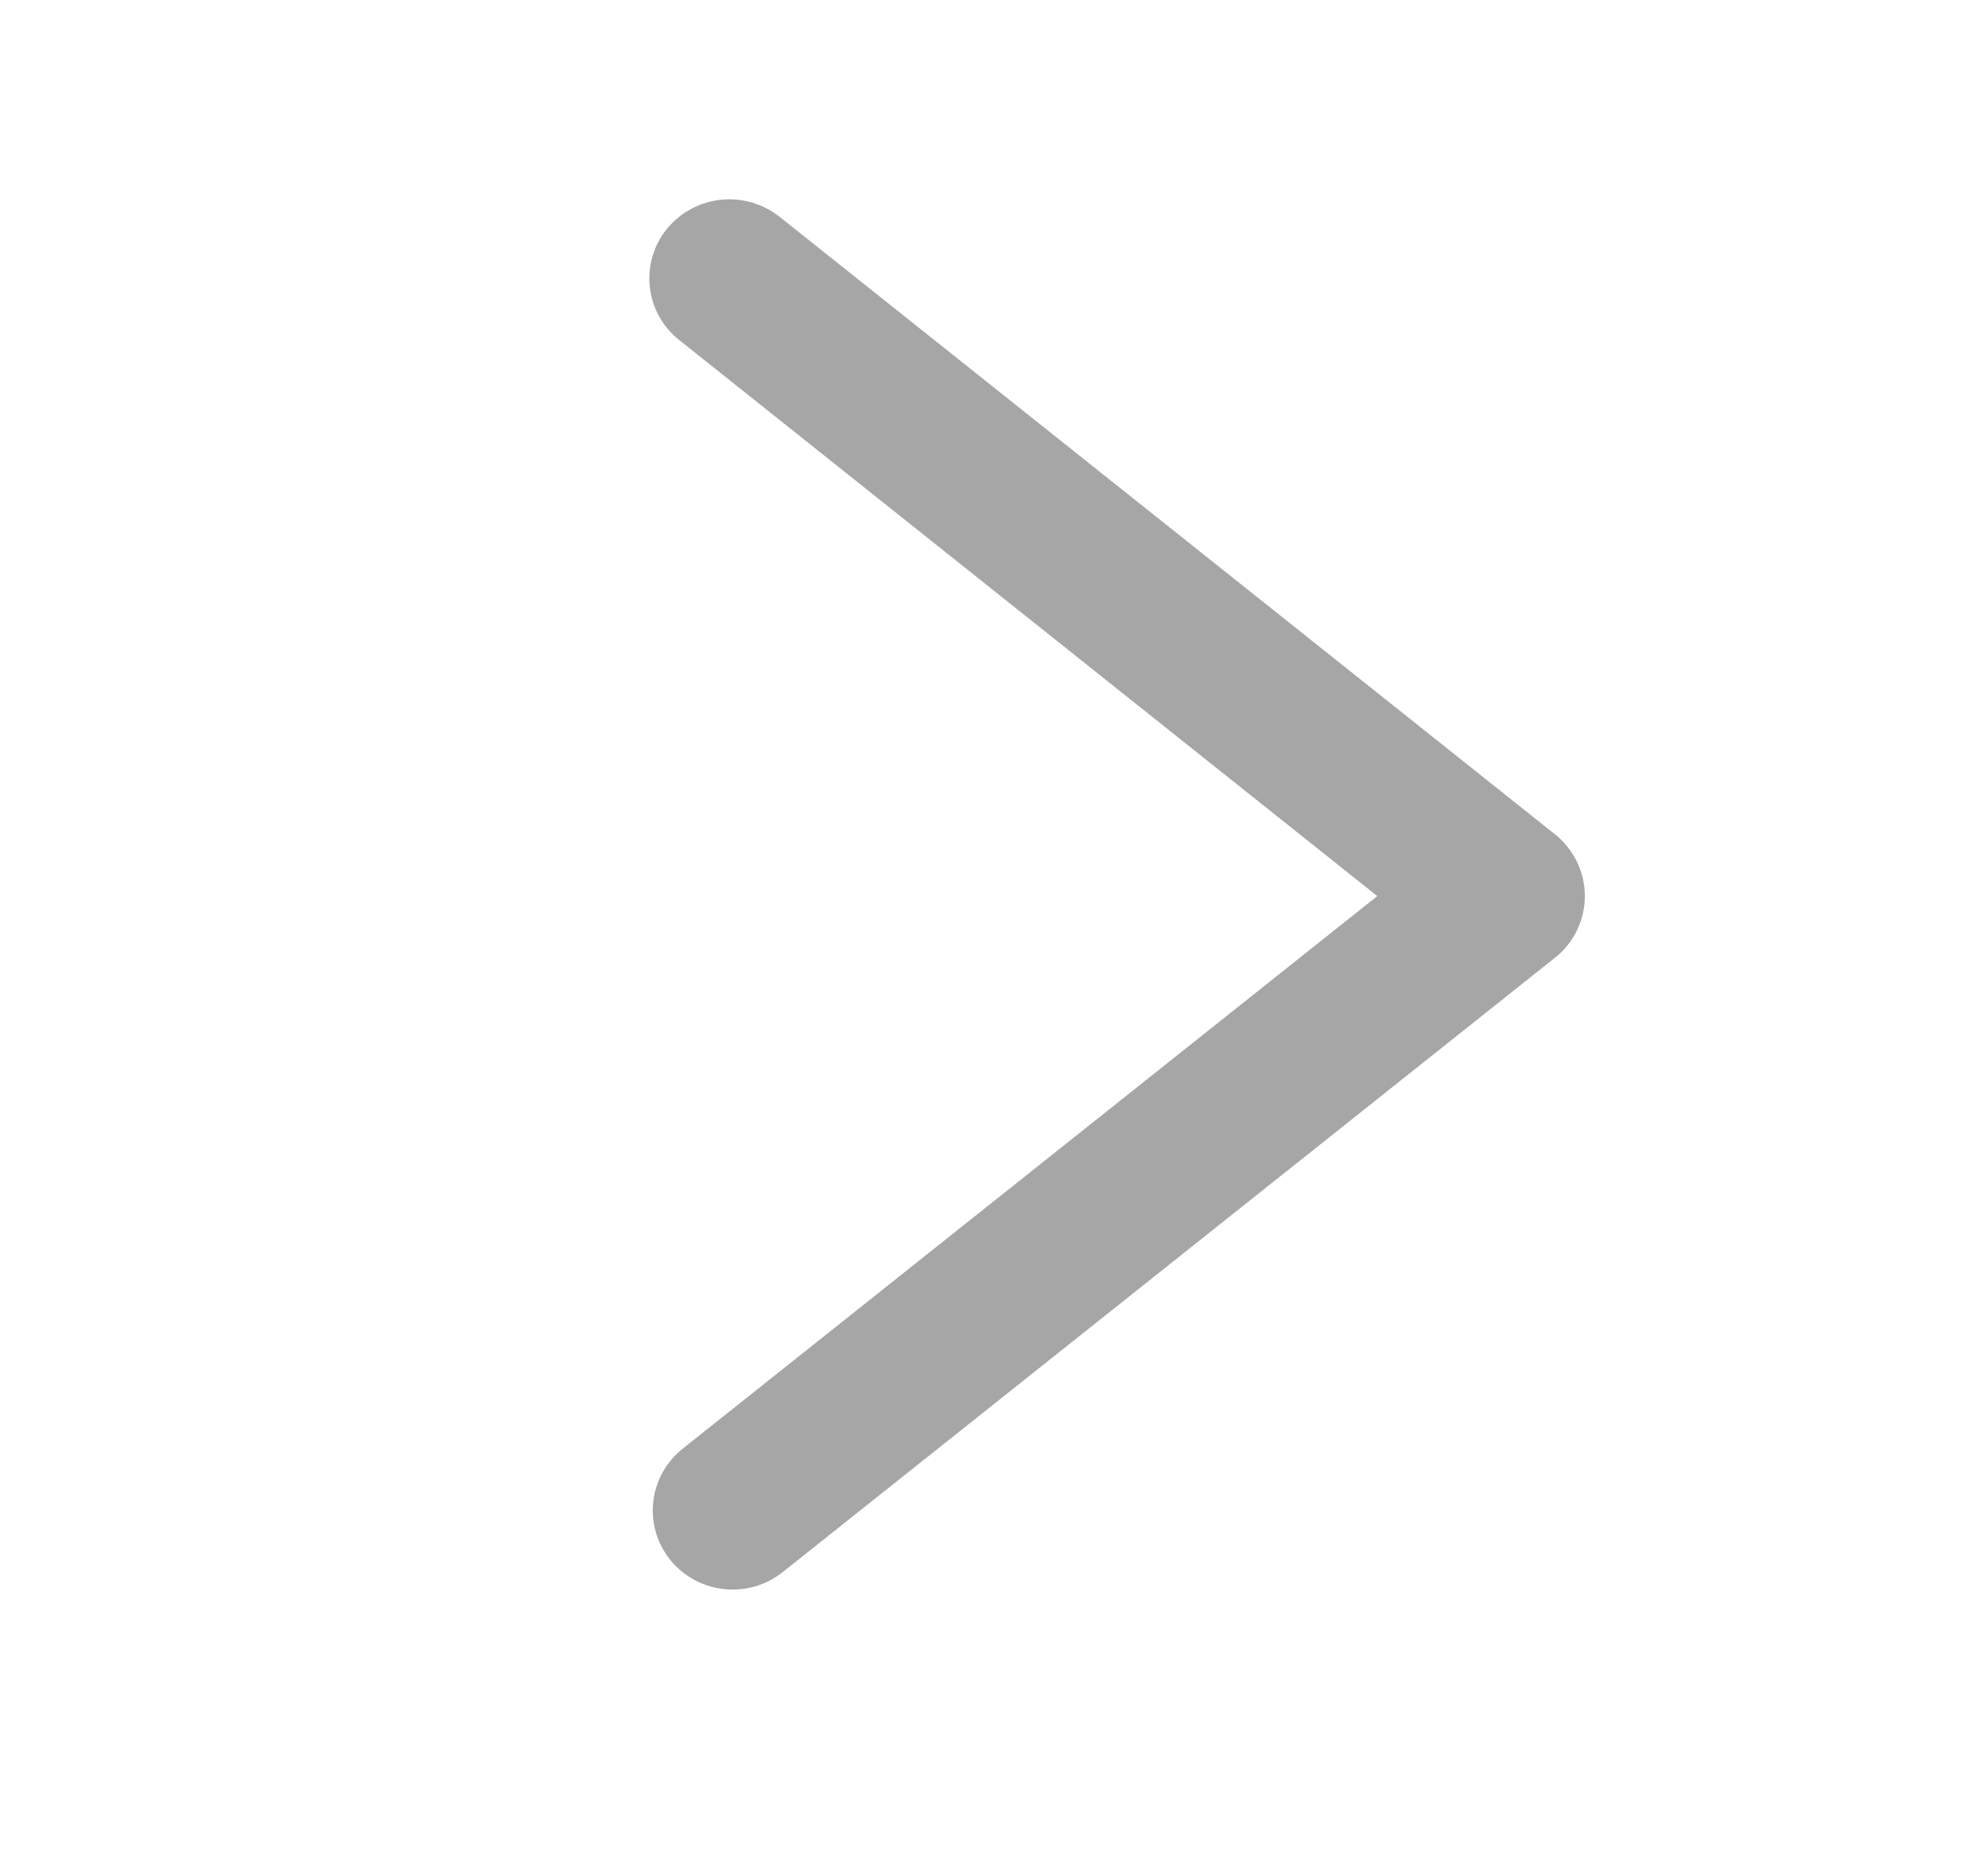 <svg xmlns="http://www.w3.org/2000/svg" viewBox="0 0 15 14" height="14" width="15"><g xmlns="http://www.w3.org/2000/svg" transform="matrix(-1 0 0 -1 15 14)"><path d="M9.497 12.496C9.364 12.496 9.231 12.452 9.119 12.365L3.267 7.704C3.125 7.59 3.042 7.42 3.042 7.238C3.042 7.057 3.125 6.885 3.267 6.773L9.094 2.137C9.353 1.93 9.733 1.971 9.942 2.228C10.15 2.485 10.109 2.861 9.849 3.068L4.608 7.238L9.875 11.434C10.135 11.64 10.176 12.016 9.968 12.273C9.848 12.419 9.674 12.496 9.497 12.496Z" fill="black" fill-opacity="0.35" /></g></svg>